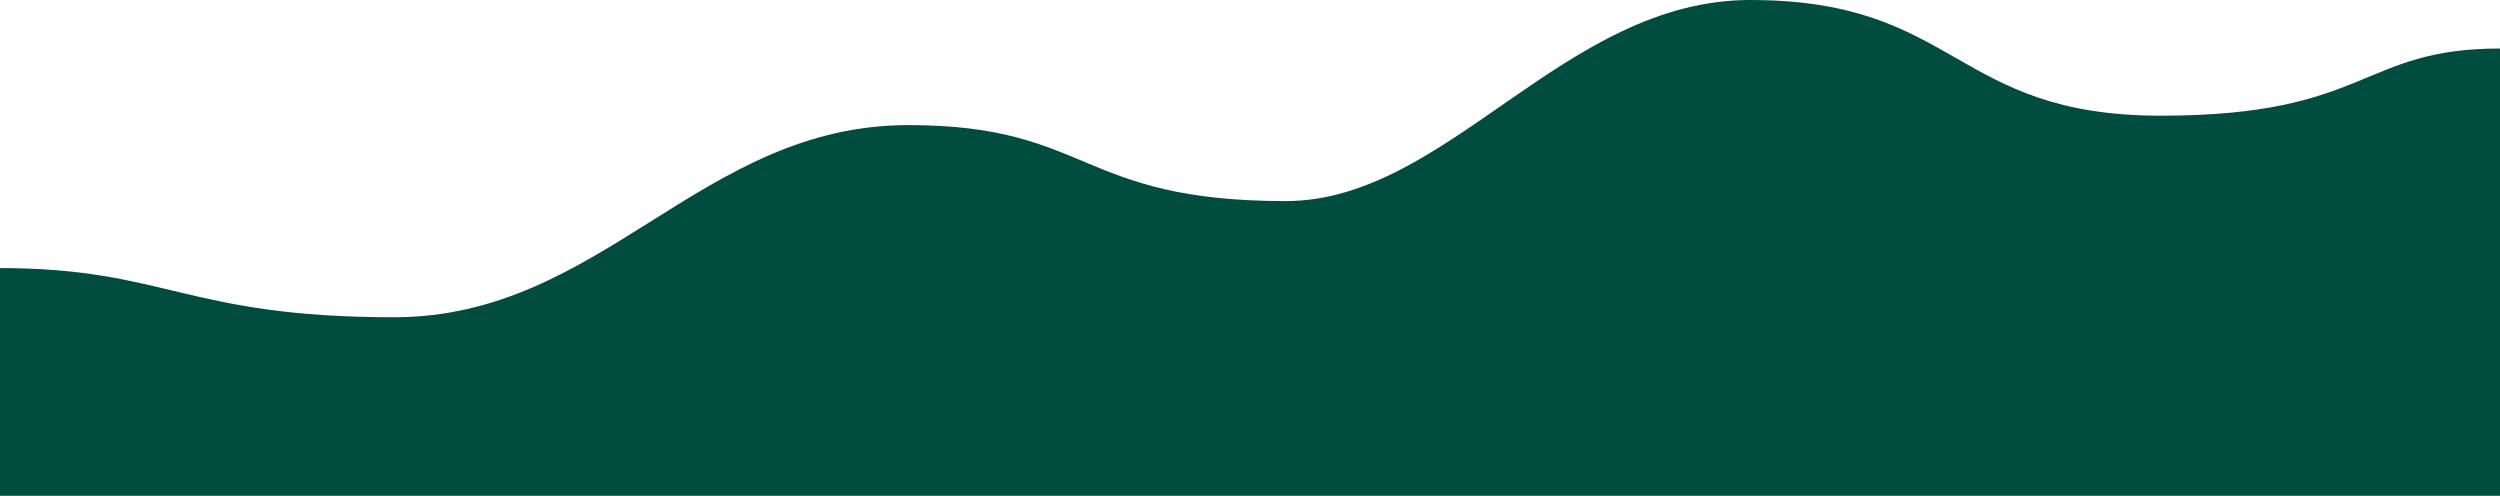 <svg viewBox='0 0 1200 238' fill="#004C3F" xmlns='http://www.w3.org/2000/svg'><path d='M0 128.675c79.653 0 89.142 23.606 189.149 23.606 100.008 0 146.853-92.233 246.861-92.233 87.585 0 81.149 36.474 181.157 36.474C694.814 96.522 750.55 0 840.141 0c100.007 0 97.104 55.533 197.079 55.533 99.98 0 95.58-32.249 162.78-32.249V238H0V128.675Z' fill="#004C3F"/></svg>